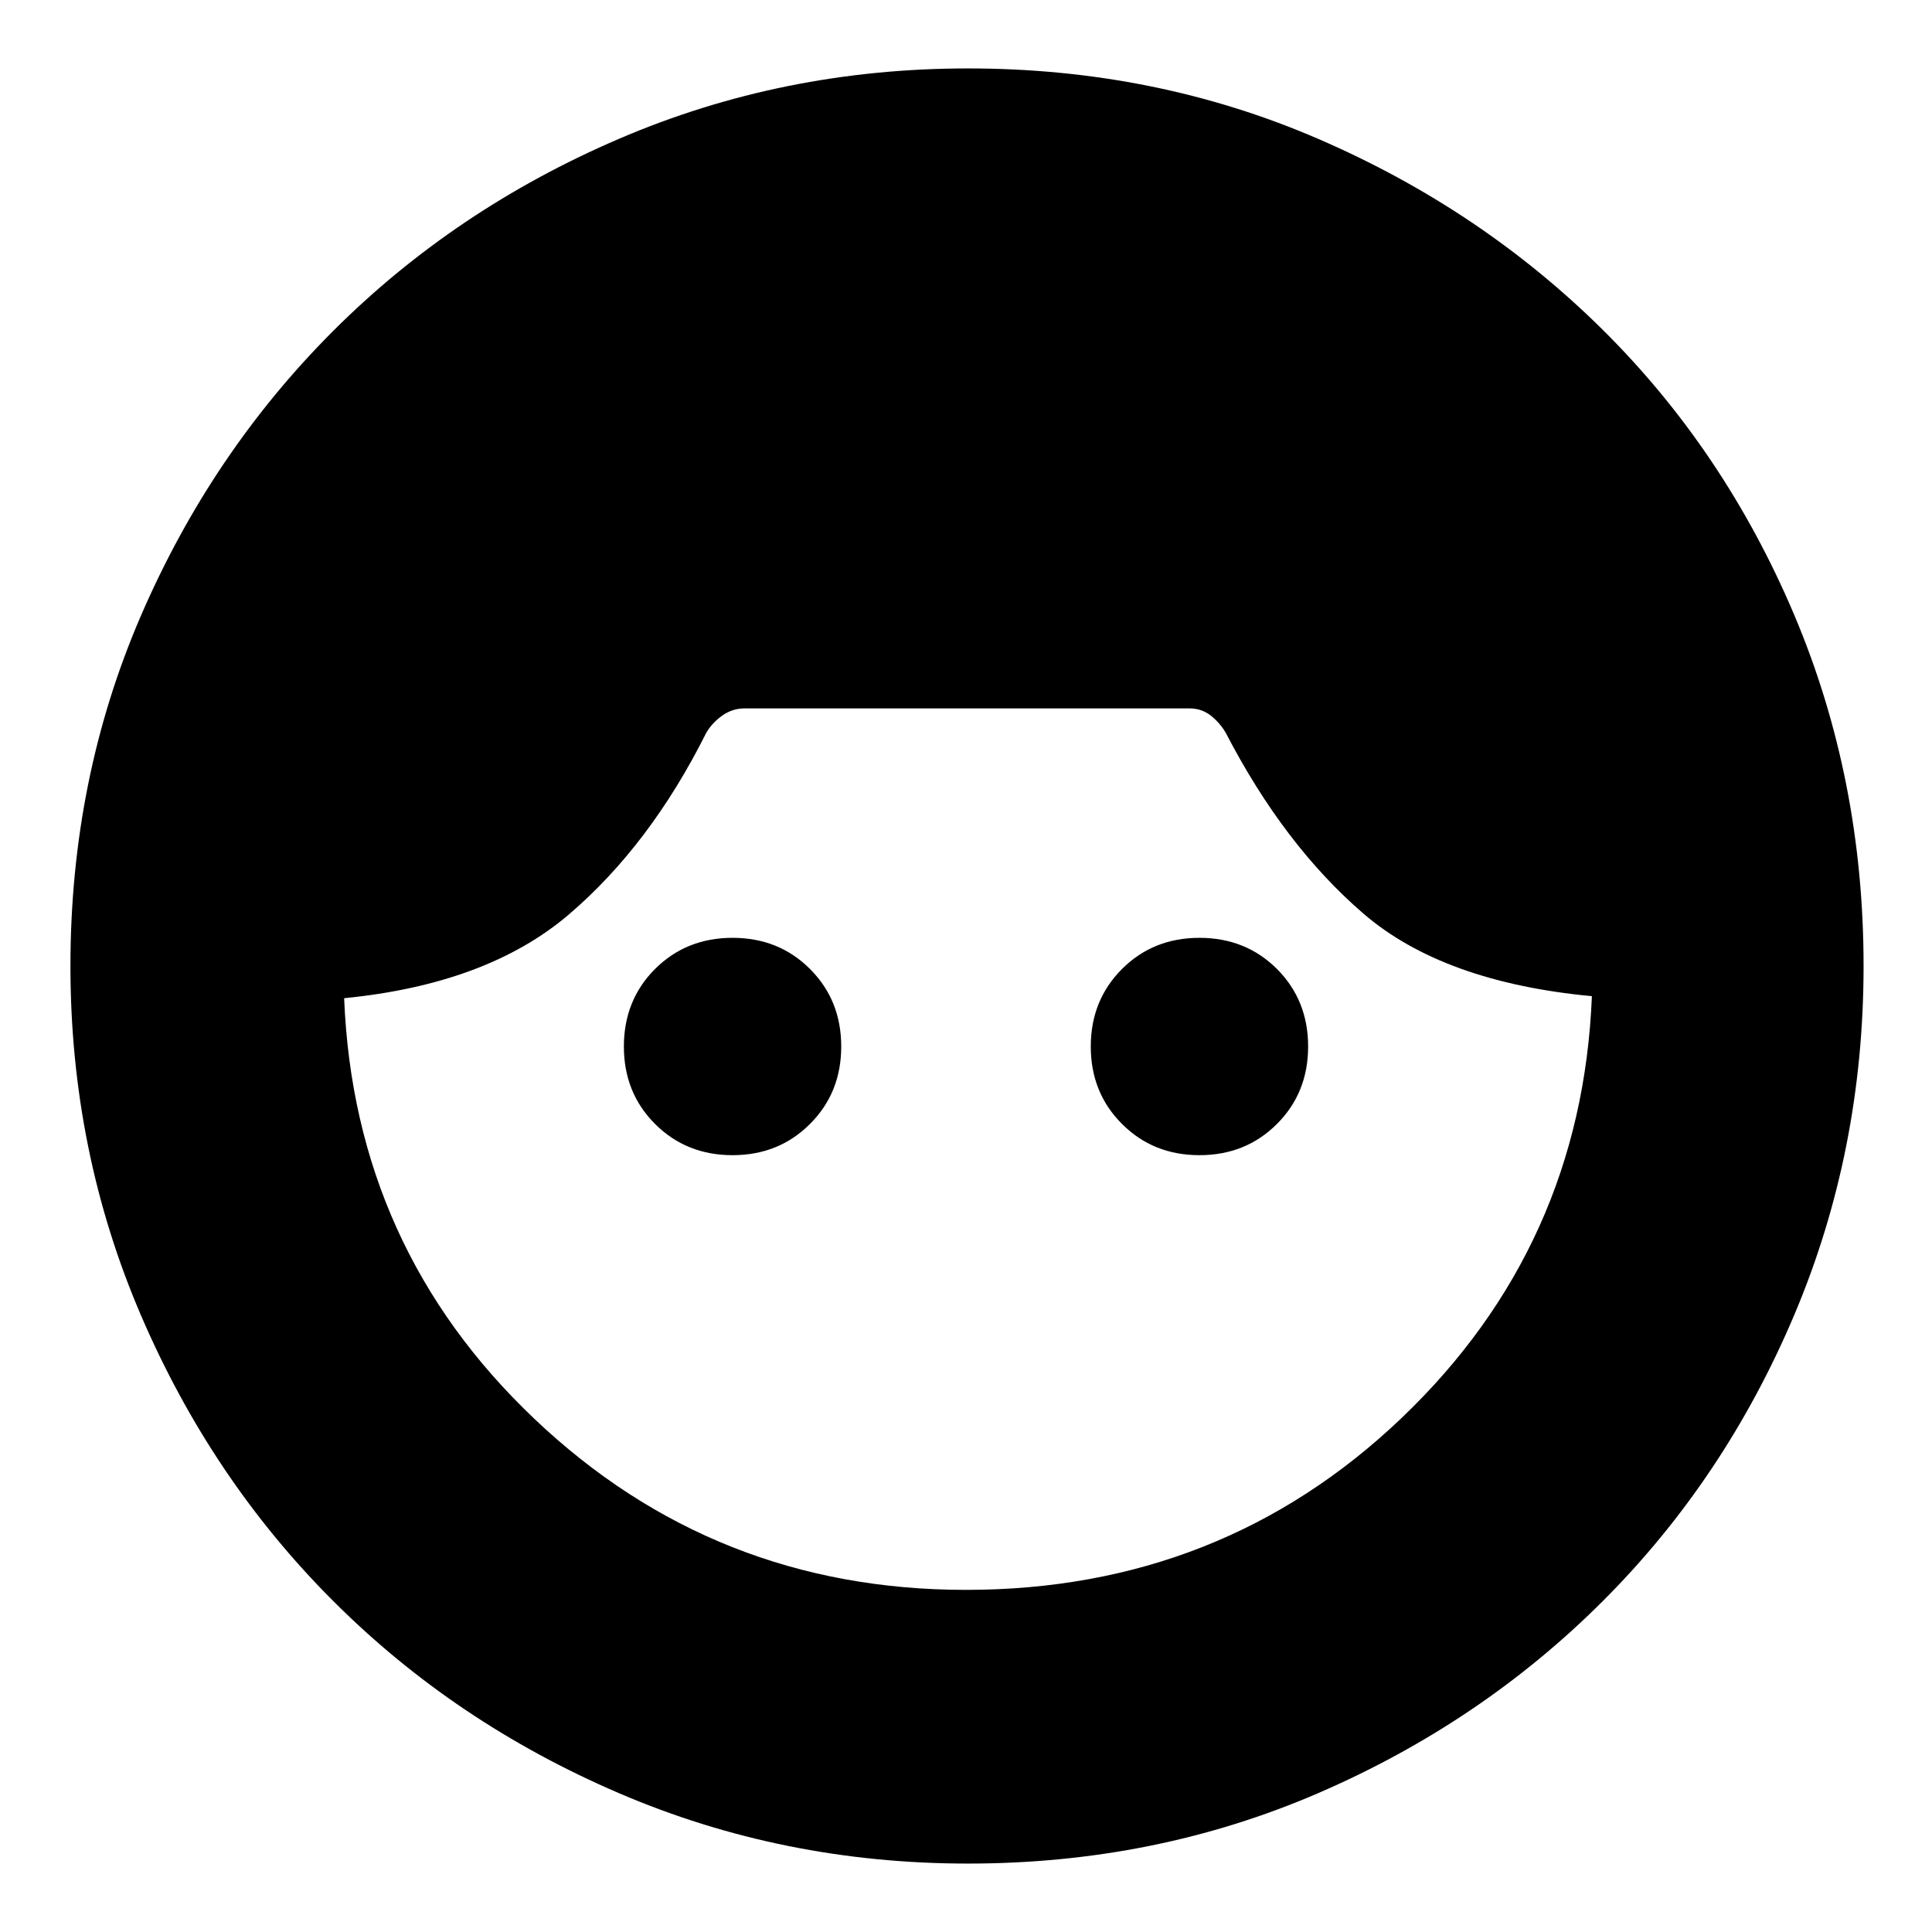 <svg xmlns="http://www.w3.org/2000/svg" height="24" width="24"><path d="M12.025 23.15q-2.3 0-4.337-.875-2.038-.875-3.55-2.388-1.513-1.512-2.388-3.55Q.875 14.3.875 12q0-2.325.875-4.35.875-2.025 2.388-3.538Q5.65 2.6 7.688 1.725 9.725.85 12.025.85q2.325 0 4.35.875Q18.4 2.6 19.913 4.1q1.512 1.5 2.375 3.537.862 2.038.862 4.363 0 2.3-.862 4.337-.863 2.038-2.375 3.55-1.513 1.513-3.538 2.388t-4.35.875ZM12 19.75q3.175 0 5.413-2.137 2.237-2.138 2.362-5.238-1.85-.175-2.837-1.025-.988-.85-1.713-2.25-.075-.125-.187-.213-.113-.087-.263-.087H9.25q-.15 0-.275.087-.125.088-.2.213-.7 1.4-1.712 2.263-1.013.862-2.788 1.037.125 3.1 2.363 5.225Q8.875 19.75 12 19.75Zm-2.9-5.4q-.575 0-.963-.388-.387-.387-.387-.962t.387-.963q.388-.387.963-.387t.962.387q.388.388.388.963t-.388.962q-.387.388-.962.388Zm5.8 0q-.575 0-.962-.388-.388-.387-.388-.962t.388-.963q.387-.387.962-.387t.963.387q.387.388.387.963t-.387.962q-.388.388-.963.388Z"/></svg>
